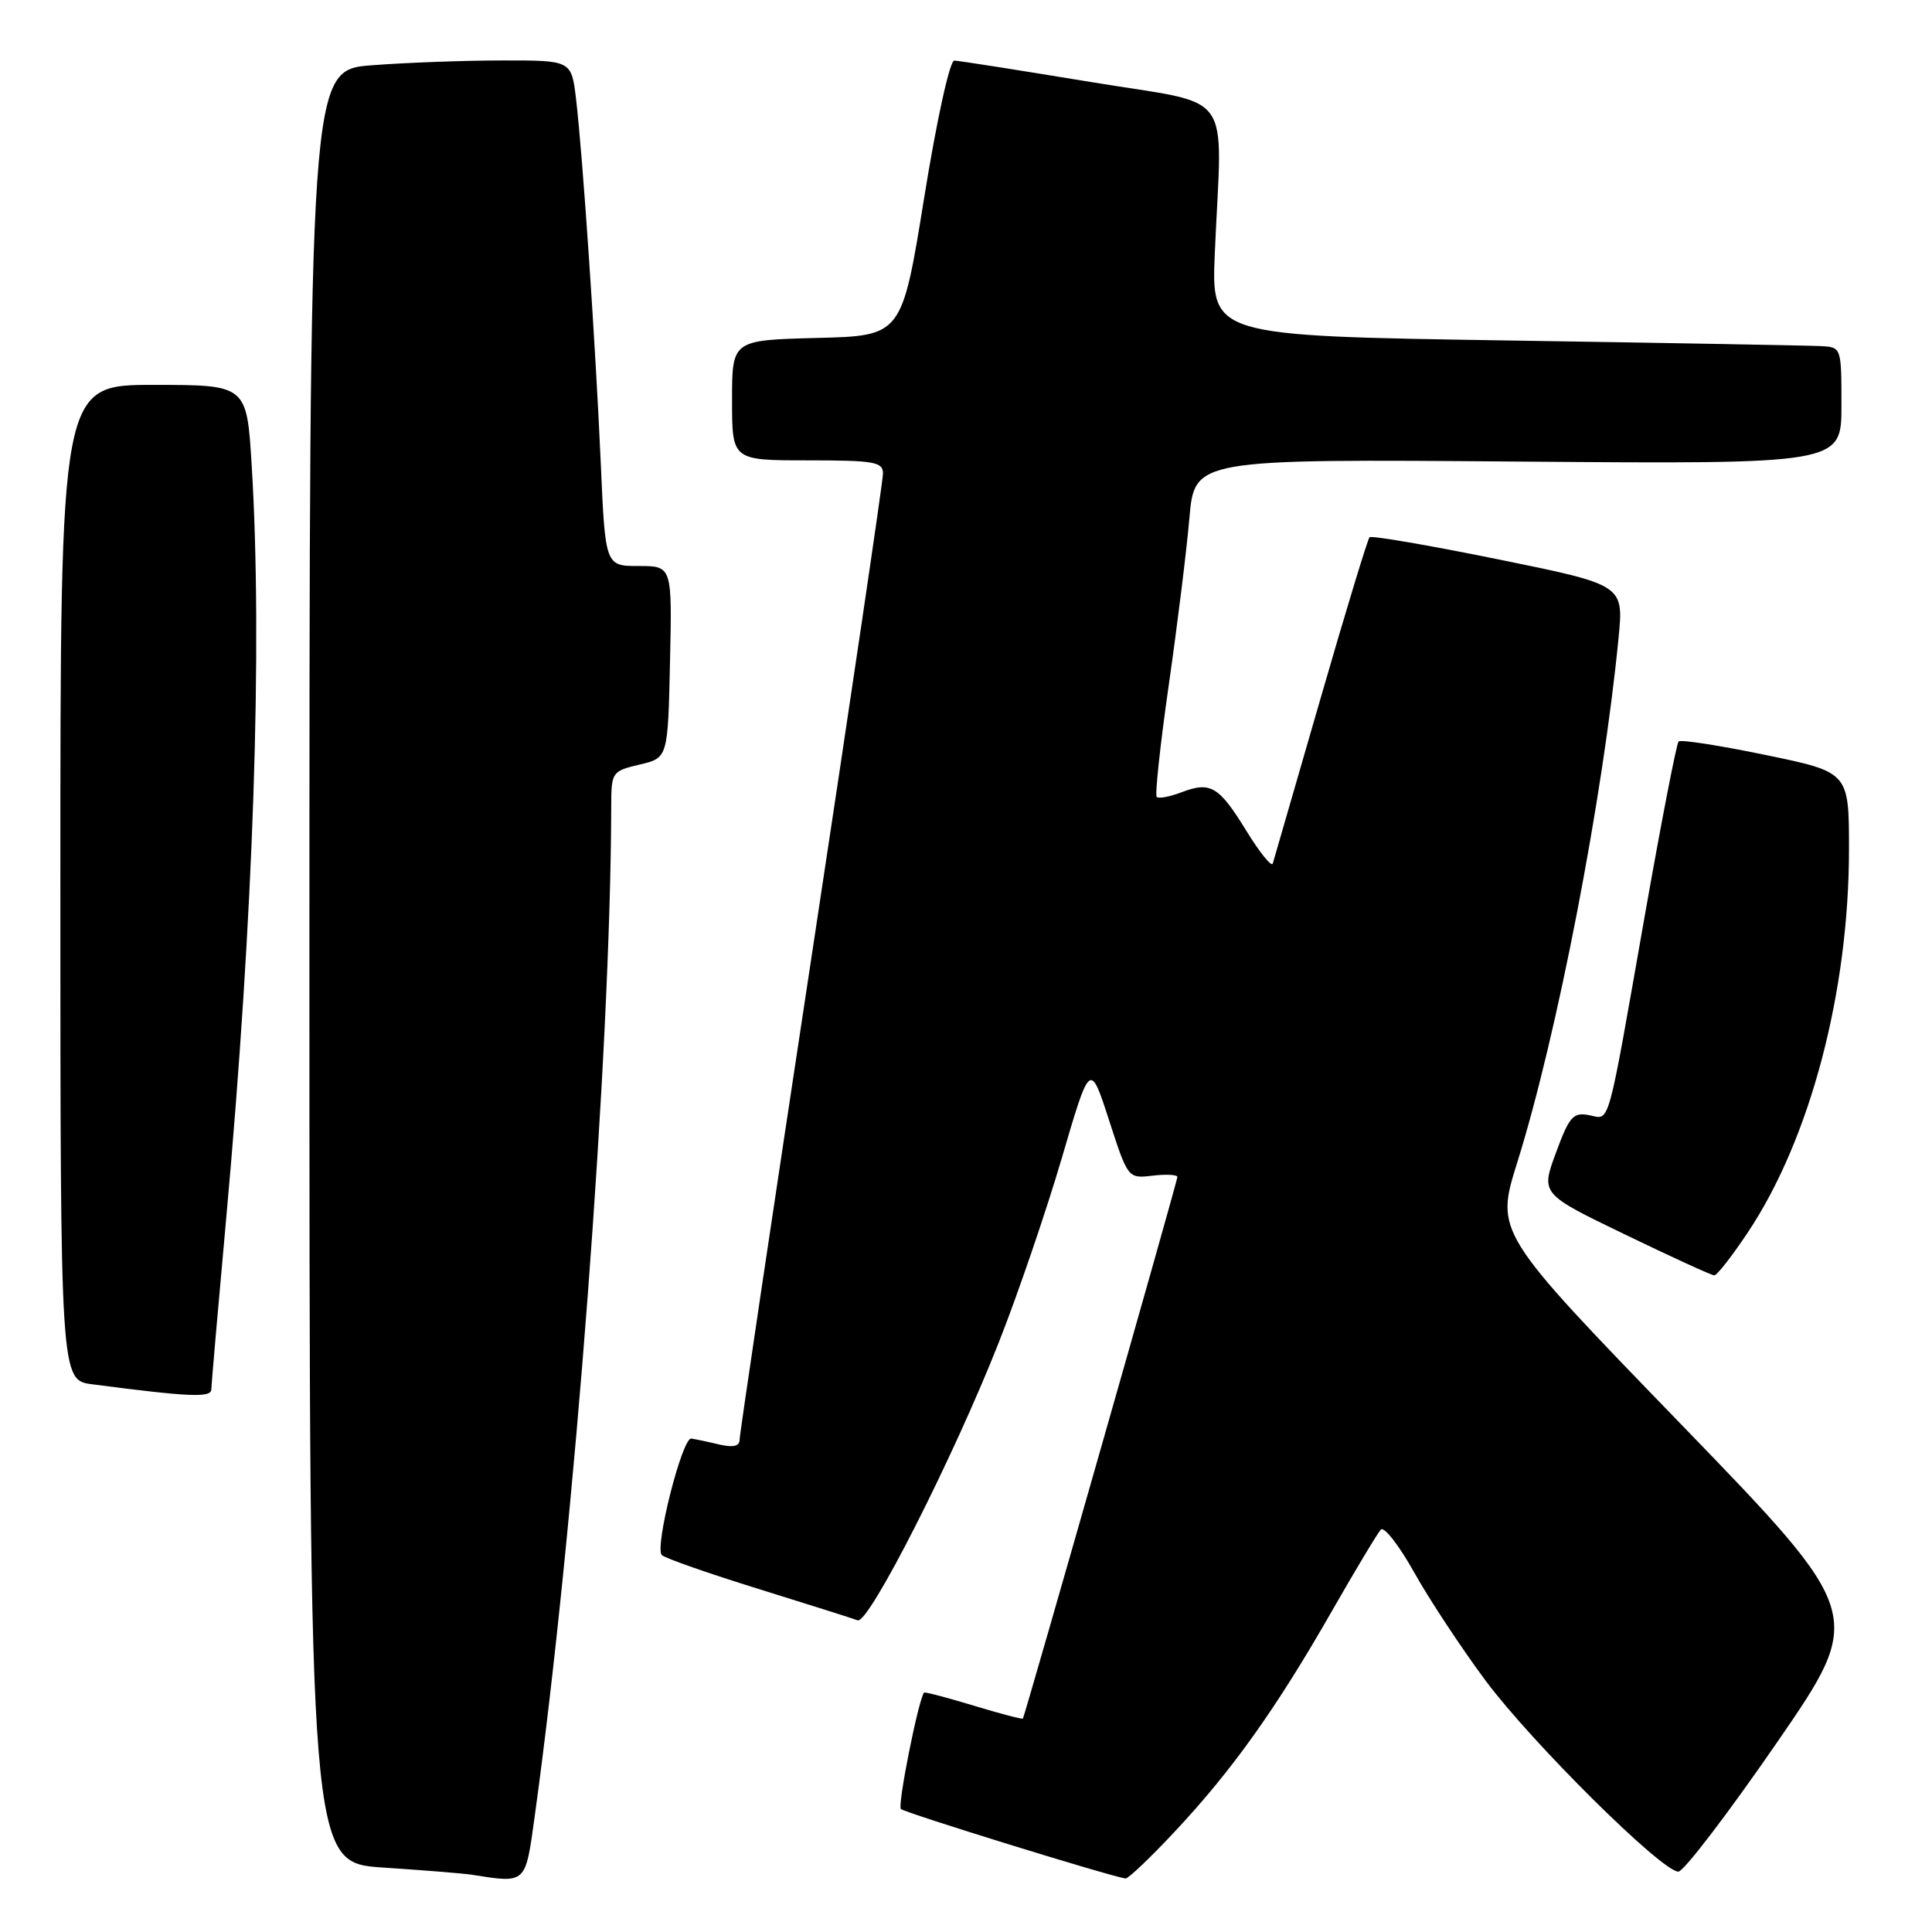 <?xml version="1.0" encoding="UTF-8" standalone="no"?>
<!DOCTYPE svg PUBLIC "-//W3C//DTD SVG 1.1//EN" "http://www.w3.org/Graphics/SVG/1.1/DTD/svg11.dtd" >
<svg xmlns="http://www.w3.org/2000/svg" xmlns:xlink="http://www.w3.org/1999/xlink" version="1.1" viewBox="0 0 256 256">
 <g >
 <path fill="currentColor"
d=" M 70.84 240.75 C 76.16 202.27 80.92 139.41 80.99 106.85 C 81.00 102.30 81.08 102.18 84.75 101.31 C 88.50 100.43 88.50 100.43 88.78 87.71 C 89.06 75.00 89.06 75.00 84.63 75.00 C 80.20 75.00 80.20 75.00 79.60 61.25 C 78.89 45.33 77.21 20.55 76.33 13.12 C 75.72 8.00 75.72 8.00 66.61 8.01 C 61.60 8.01 53.79 8.30 49.25 8.65 C 41.00 9.30 41.00 9.30 41.00 128.05 C 41.00 246.81 41.00 246.81 50.75 247.46 C 56.11 247.81 61.40 248.24 62.50 248.41 C 69.77 249.55 69.60 249.71 70.84 240.75 Z  M 155.78 242.57 C 163.29 234.54 169.14 226.33 176.47 213.50 C 179.62 208.00 182.54 203.13 182.97 202.68 C 183.40 202.22 185.38 204.77 187.38 208.34 C 189.37 211.91 193.63 218.36 196.83 222.67 C 202.97 230.92 220.20 248.00 222.39 248.00 C 223.09 248.00 228.95 240.33 235.41 230.96 C 247.14 213.93 247.14 213.93 222.64 188.61 C 198.14 163.30 198.14 163.30 201.05 154.01 C 206.34 137.12 212.41 105.69 214.47 84.50 C 215.15 77.50 215.15 77.50 198.54 74.12 C 189.40 72.26 181.72 70.94 181.47 71.19 C 181.22 71.45 178.29 81.07 174.97 92.58 C 171.64 104.08 168.80 113.92 168.65 114.42 C 168.51 114.93 166.94 113.00 165.18 110.14 C 161.50 104.16 160.42 103.51 156.53 104.99 C 154.99 105.58 153.52 105.85 153.27 105.60 C 153.02 105.35 153.73 98.70 154.86 90.82 C 155.99 82.94 157.23 72.97 157.60 68.66 C 158.29 60.82 158.29 60.82 201.15 61.16 C 244.00 61.50 244.00 61.50 244.00 53.75 C 244.00 46.00 244.00 46.00 241.25 45.86 C 239.74 45.78 220.95 45.44 199.50 45.11 C 160.50 44.50 160.50 44.50 160.97 33.50 C 161.92 11.34 163.90 14.07 144.50 10.86 C 135.15 9.32 127.03 8.04 126.45 8.03 C 125.85 8.01 124.11 15.93 122.45 26.25 C 119.50 44.50 119.50 44.50 108.25 44.78 C 97.00 45.07 97.00 45.07 97.00 53.03 C 97.00 61.00 97.00 61.00 107.00 61.00 C 115.86 61.00 117.00 61.20 117.00 62.75 C 117.00 63.71 112.72 92.62 107.50 127.00 C 102.28 161.38 98.00 190.07 98.00 190.77 C 98.00 191.64 97.14 191.84 95.25 191.39 C 93.74 191.03 92.10 190.69 91.60 190.62 C 90.39 190.46 86.69 205.10 87.70 206.06 C 88.14 206.48 93.90 208.49 100.50 210.54 C 107.10 212.59 113.01 214.46 113.64 214.70 C 115.11 215.25 126.34 193.13 132.36 177.84 C 134.89 171.43 138.64 160.45 140.70 153.43 C 144.44 140.68 144.44 140.68 146.95 148.42 C 149.46 156.16 149.46 156.17 152.73 155.78 C 154.53 155.57 156.00 155.65 156.01 155.95 C 156.02 156.48 135.82 227.27 135.54 227.72 C 135.46 227.84 132.52 227.07 129.00 226.00 C 125.48 224.93 122.53 224.16 122.44 224.28 C 121.67 225.31 118.90 239.24 119.37 239.70 C 119.87 240.20 147.07 248.62 149.14 248.91 C 149.48 248.96 152.48 246.11 155.78 242.57 Z  M 28.00 184.10 C 28.00 183.61 28.89 173.37 29.98 161.35 C 33.61 121.30 34.81 85.59 33.35 61.66 C 32.70 51.00 32.70 51.00 20.35 51.00 C 8.00 51.00 8.00 51.00 8.00 116.94 C 8.00 182.88 8.00 182.88 12.25 183.43 C 25.14 185.11 28.00 185.23 28.00 184.10 Z  M 231.63 163.25 C 239.87 150.86 245.00 131.40 245.00 112.53 C 245.00 102.32 245.00 102.32 233.96 100.04 C 227.89 98.78 222.69 97.97 222.42 98.25 C 222.15 98.52 220.15 108.81 217.98 121.12 C 212.85 150.25 213.39 148.31 210.54 147.76 C 208.45 147.36 207.93 147.96 206.17 152.75 C 204.16 158.19 204.16 158.19 215.33 163.58 C 221.47 166.55 226.79 168.99 227.15 168.99 C 227.51 169.00 229.53 166.41 231.63 163.25 Z "/>
</g>
</svg>